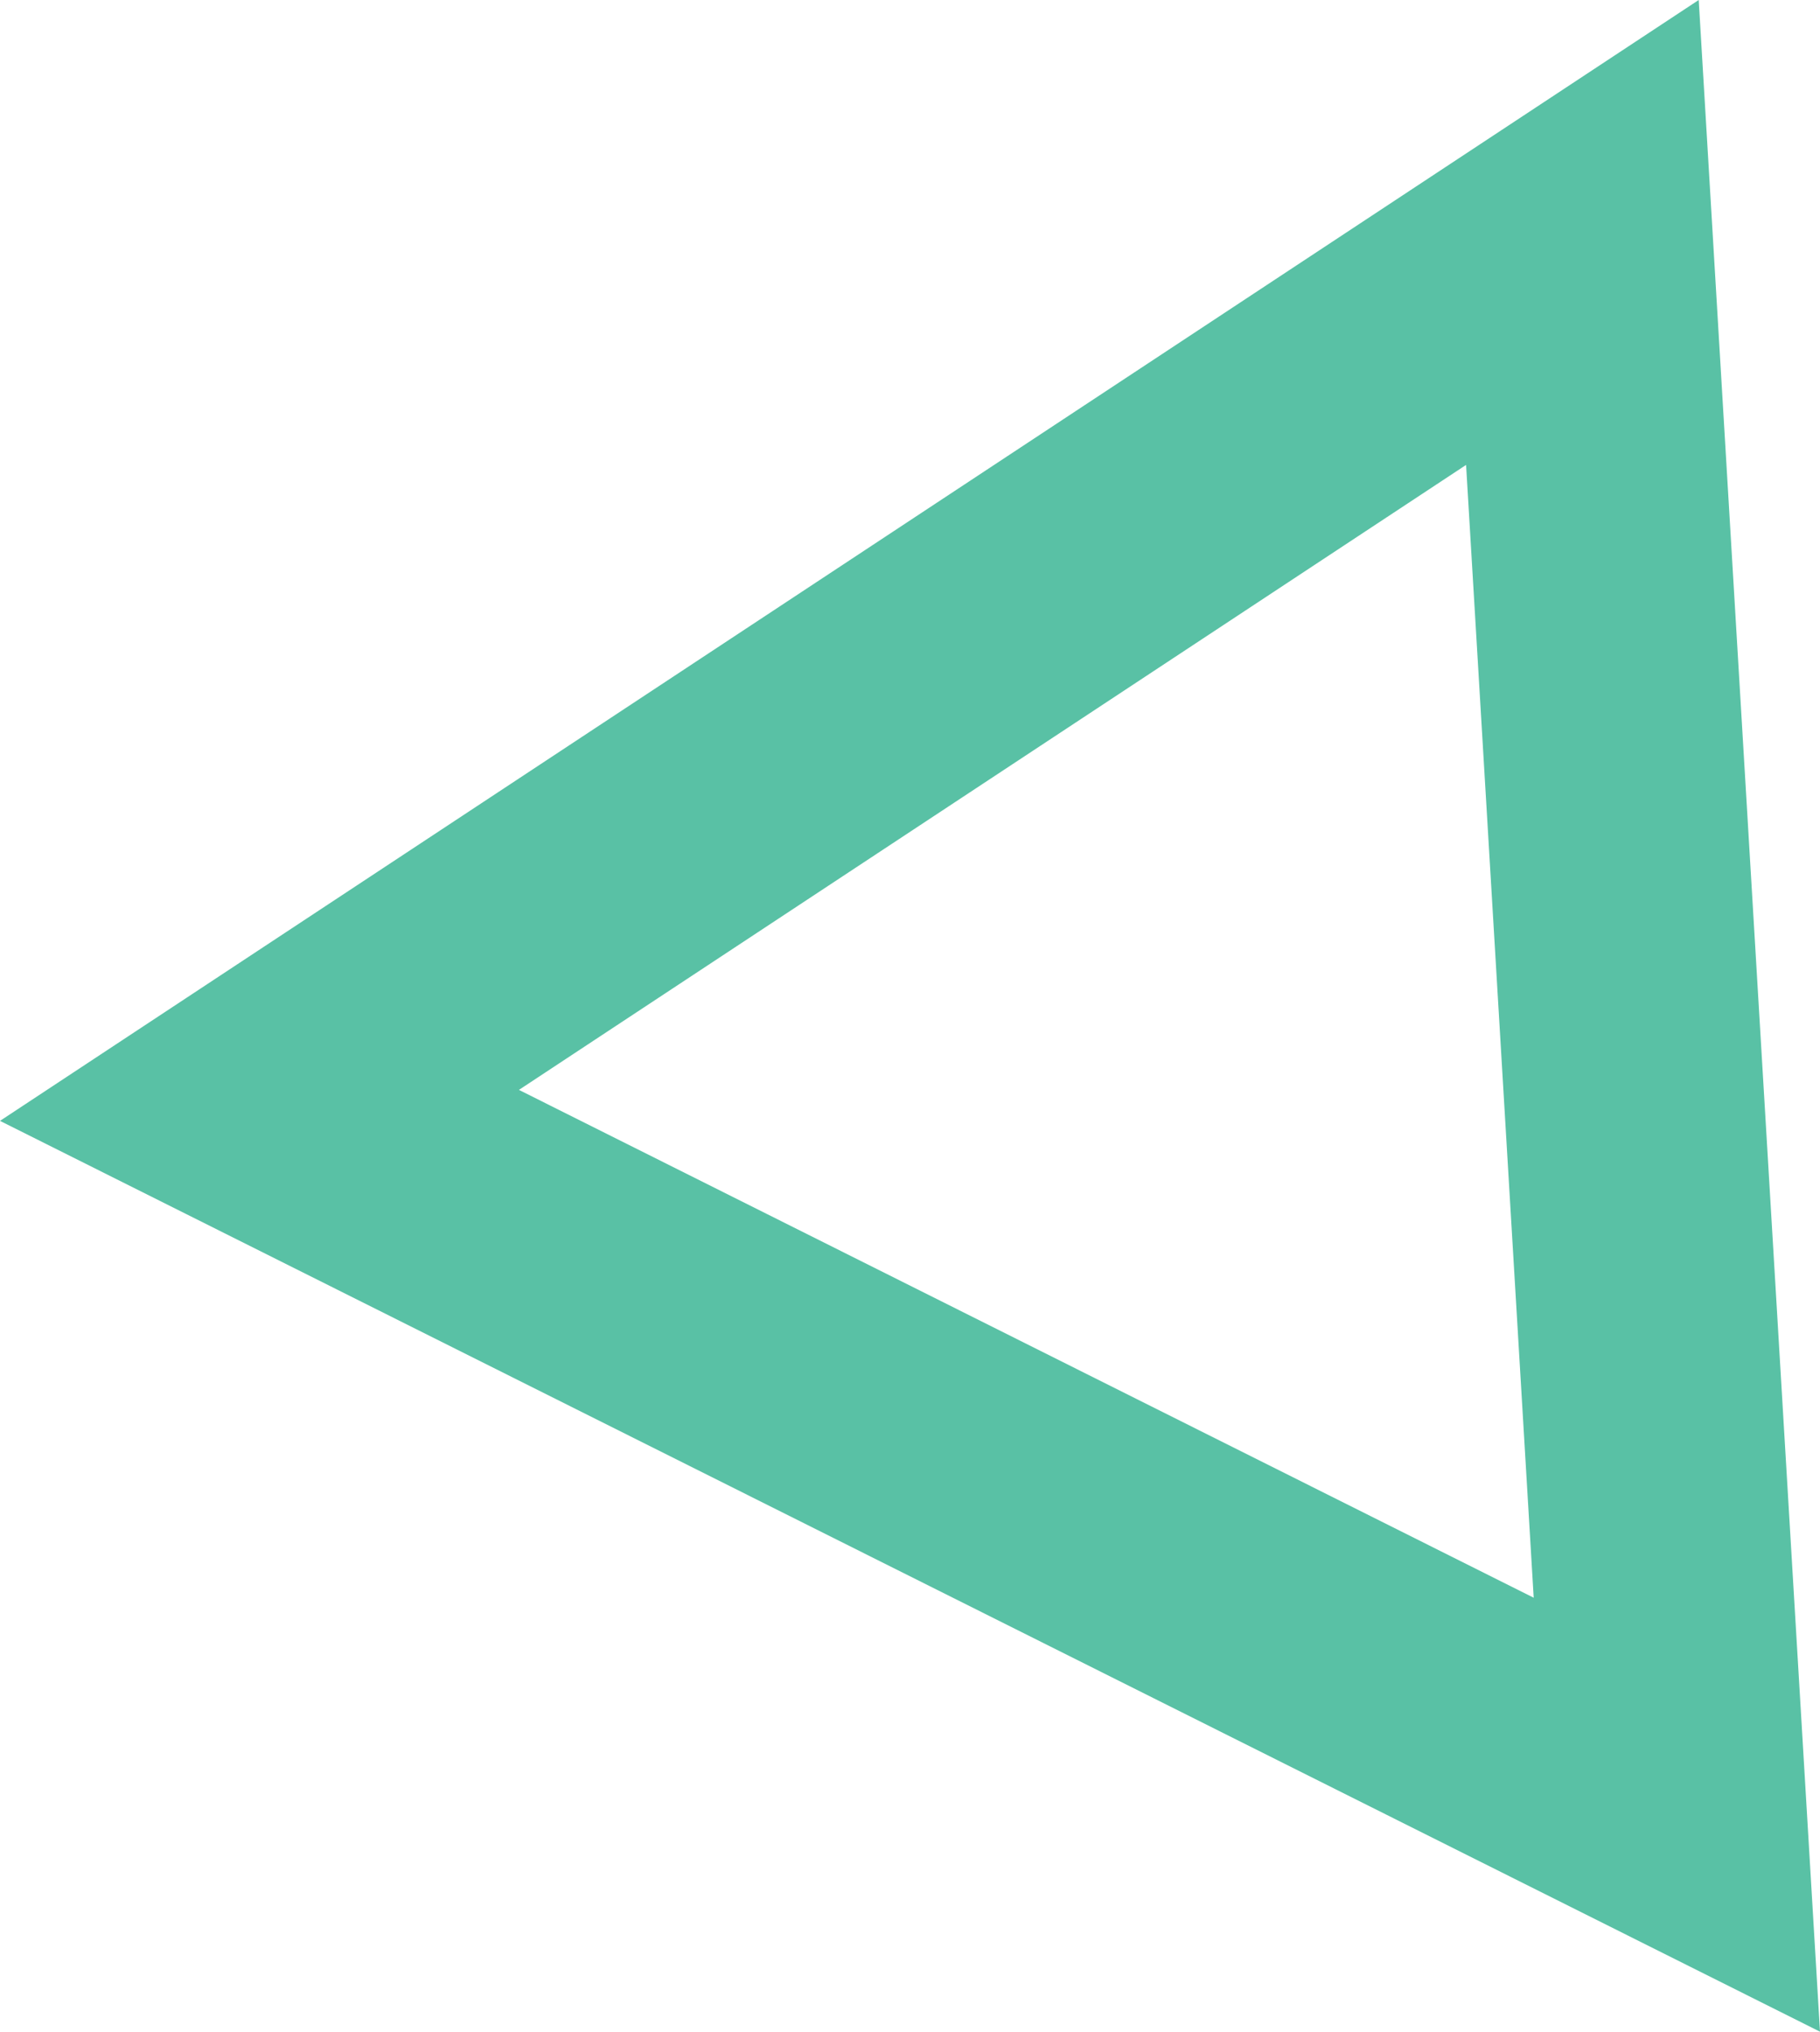 <?xml version="1.0" encoding="iso-8859-1"?>
<!-- Generator: Adobe Illustrator 19.2.1, SVG Export Plug-In . SVG Version: 6.00 Build 0)  -->
<svg version="1.1" xmlns="http://www.w3.org/2000/svg" xmlns:xlink="http://www.w3.org/1999/xlink" x="0px" y="0px"
	 viewBox="0 0 56.016 62.527" style="enable-background:new 0 0 56.016 62.527;" xml:space="preserve">
<g id="motion7">
	<polygon style="fill:none;stroke:#59C1A5;stroke-width:8;stroke-miterlimit:10;" points="7.986,34.019 51.61,55.849 48.703,7.154 	
		"/>
</g>
<g id="Layer_1">
</g>
</svg>
